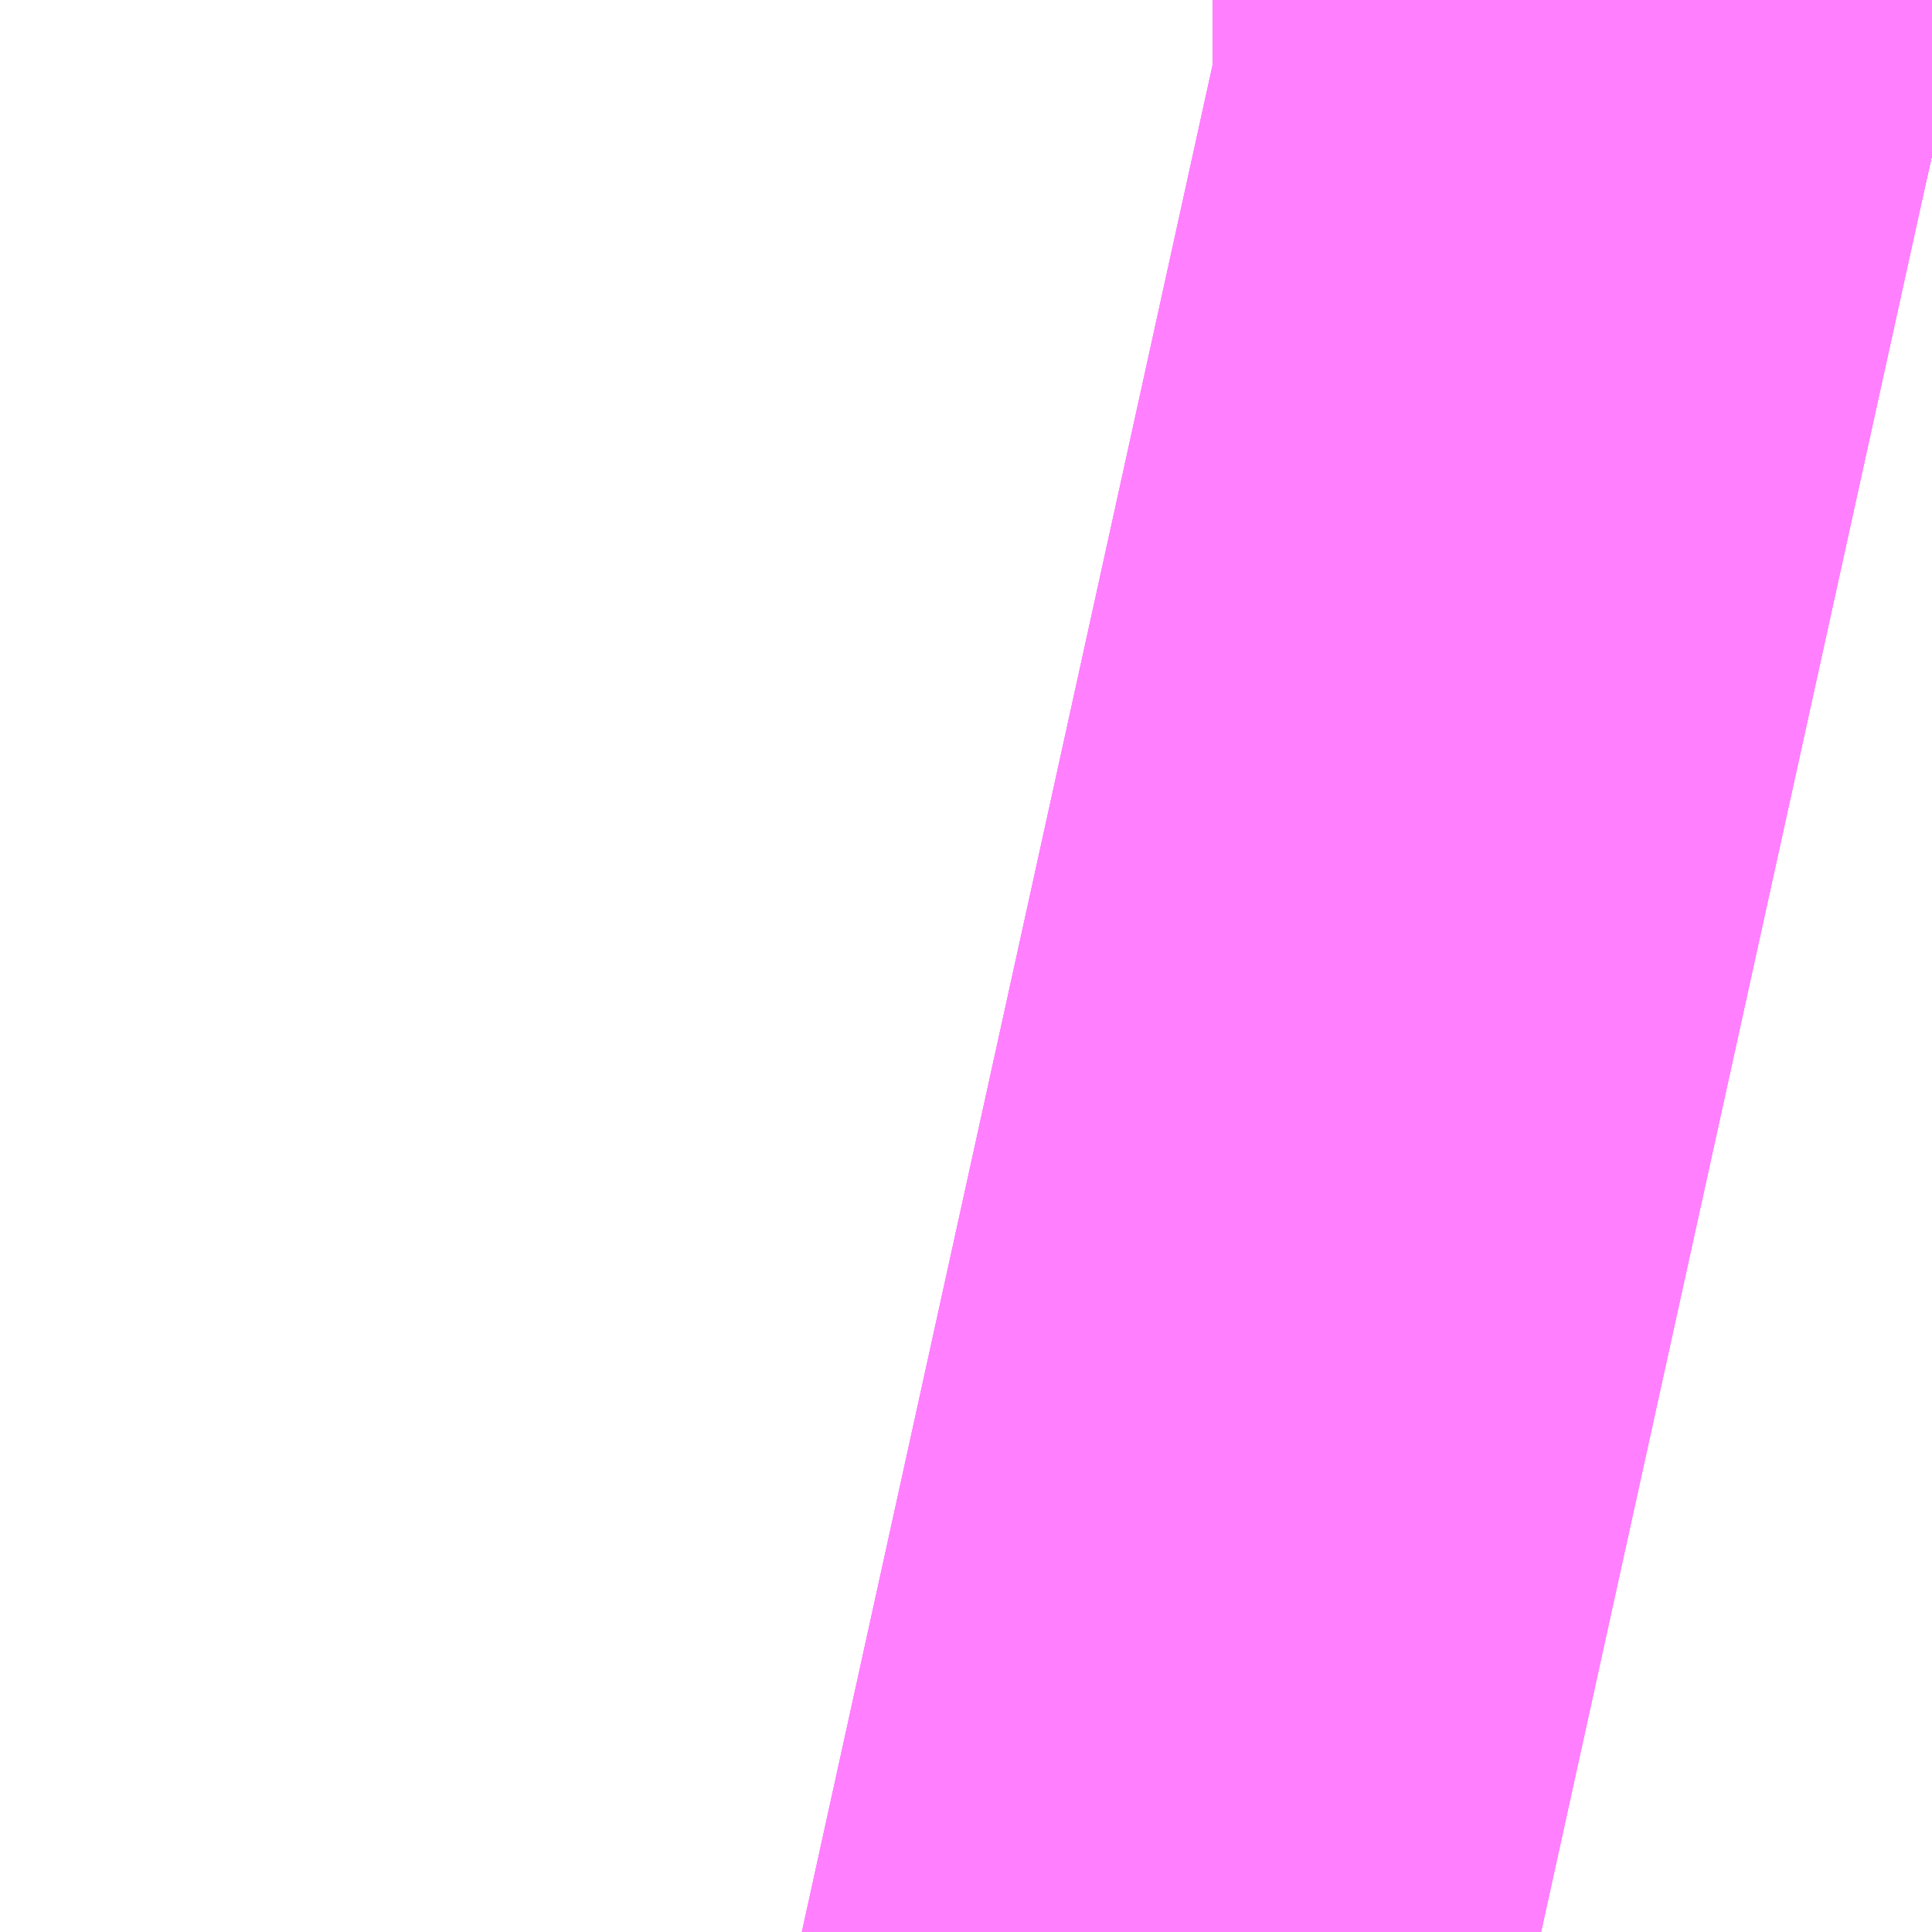<?xml version="1.0" encoding="UTF-8"?>
<svg  xmlns="http://www.w3.org/2000/svg" xmlns:xlink="http://www.w3.org/1999/xlink" xmlns:go="http://purl.org/svgmap/profile" property="N07_001,N07_002,N07_003,N07_004,N07_005,N07_006,N07_007" viewBox="13974.472 -3567.947 0.137 0.137" go:dataArea="13974.472045898438 -3567.9473876953125 0.1373291015625 0.1373291015625" >
<globalCoordinateSystem srsName="http://purl.org/crs/84" transform="matrix(100.0,0.0,0.0,-100.0,0.0,0.0)" />
<defs>
 <g id="p0" >
  <circle cx="0.0" cy="0.0" r="3" stroke="green" stroke-width="0.75" vector-effect="non-scaling-stroke" />
 </g>
</defs>
<g fill="none" fill-rule="evenodd" stroke="#FF00FF" stroke-width="0.75" opacity="0.5" vector-effect="non-scaling-stroke" stroke-linejoin="bevel" >
<path content="1,JRバステック（株）,名古屋系統（特急）,1.0,1.0,1.0," xlink:title="1" d="M13974.609,-3567.936L13974.561,-3567.947L13974.558,-3567.947"/>
<path content="1,JRバステック（株）,名古屋系統（超特急）,3.0,3.0,3.0," xlink:title="1" d="M13974.558,-3567.947L13974.561,-3567.947L13974.609,-3567.936"/>
<path content="1,JRバス関東（株）,プレミアム中央ドリーム号/中央ドリーム号/プレミアムドリーム号/ドリーム号/レディースドリーム号/プレミアムレディース,9.4,12.0,12.0," xlink:title="1" d="M13974.558,-3567.947L13974.561,-3567.947L13974.609,-3567.936"/>
<path content="1,JRバス関東（株）,新宿～東京ディズニーリゾート,4.0,4.0,4.0," xlink:title="1" d="M13974.609,-3567.936L13974.561,-3567.947L13974.558,-3567.947"/>
<path content="1,JRバス関東（株）,東名ハイウェイバス,8.0,8.0,8.0," xlink:title="1" d="M13974.609,-3567.936L13974.561,-3567.947L13974.558,-3567.947"/>
<path content="1,JRバス関東（株）,知多シーガール号,2.0,2.0,2.0," xlink:title="1" d="M13974.558,-3567.947L13974.561,-3567.947L13974.609,-3567.936"/>
<path content="1,JRバス関東（株）,金沢エクスプレス/ドリーム金沢号/青春ドリーム金沢号,6.0,6.0,6.0," xlink:title="1" d="M13974.609,-3567.936L13974.561,-3567.947L13974.558,-3567.947"/>
<path content="1,京成バス（株）,東京ディズニーリゾート～新宿駅新南口,3.0,3.0,3.0," xlink:title="1" d="M13974.609,-3567.936L13974.561,-3567.947L13974.558,-3567.947"/>
<path content="1,京成バス（株）,神戸・大阪～東京ディズニーリゾート・海浜幕張・千葉中央駅,0.5,0.5,0.5," xlink:title="1" d="M13974.558,-3567.947L13974.561,-3567.947L13974.609,-3567.936"/>
<path content="1,京浜急行バス（株）,吉祥寺駅～羽田空港線,6.0,6.0,6.0," xlink:title="1" d="M13974.609,-3567.936L13974.561,-3567.947L13974.558,-3567.947"/>
<path content="1,京王バス南（株）,成田空港～南大沢線,4.0,4.0,4.0," xlink:title="1" d="M13974.558,-3567.947L13974.561,-3567.947L13974.609,-3567.936"/>
<path content="1,京王バス南（株）,成田空港～調布駅北口線,4.0,4.0,4.0," xlink:title="1" d="M13974.558,-3567.947L13974.561,-3567.947L13974.609,-3567.936"/>
<path content="1,京王バス南（株）,新宿・渋谷～仙台・石巻線,1.0,1.0,1.0," xlink:title="1" d="M13974.609,-3567.936L13974.561,-3567.947L13974.558,-3567.947"/>
<path content="1,京王バス南（株）,新宿～長野線,7.0,7.0,7.0," xlink:title="1" d="M13974.558,-3567.947L13974.561,-3567.947L13974.609,-3567.936"/>
<path content="1,千葉交通,竜王・甲府・石和・一宮・勝沼～成田空港,3.0,3.0,3.0," xlink:title="1" d="M13974.558,-3567.947L13974.561,-3567.947L13974.609,-3567.936"/>
<path content="1,四国高速バス（株）,ハローブリッジ号　善通寺・坂出⇔横浜・新宿・八王子,1.0,1.0,1.0," xlink:title="1" d="M13974.609,-3567.936L13974.559,-3567.947"/>
<path content="1,宮城交通（株）,広瀬ライナー,1.0,1.0,1.0," xlink:title="1" d="M13974.609,-3567.936L13974.561,-3567.947L13974.559,-3567.947"/>
<path content="1,富士急行（株）,河口湖～津田沼・西船橋・新浦安線,0.3,0.3,0.3," xlink:title="1" d="M13974.558,-3567.947L13974.561,-3567.947L13974.609,-3567.936"/>
<path content="1,小湊鉄道,五井～新宿,7.0,7.0,7.0," xlink:title="1" d="M13974.609,-3567.936L13974.561,-3567.947L13974.558,-3567.947"/>
<path content="1,小湊鉄道,木更津駅西口～袖ヶ浦バスターミナル～新宿駅西口,19.5,19.5,19.5," xlink:title="1" d="M13974.558,-3567.947L13974.561,-3567.947L13974.609,-3567.936"/>
<path content="1,小田急シティバス（株）,アクアライン高速バス,9.5,9.5,9.5," xlink:title="1" d="M13974.609,-3567.936L13974.561,-3567.947L13974.558,-3567.947"/>
<path content="1,小田急バス（株）,アクアライン,9.5,9.5,9.5," xlink:title="1" d="M13974.609,-3567.936L13974.561,-3567.947L13974.558,-3567.947"/>
<path content="1,小田急バス（株）,吉祥寺駅～成田空港線,3.5,3.5,3.5," xlink:title="1" d="M13974.609,-3567.936L13974.561,-3567.947L13974.558,-3567.947"/>
<path content="1,小田急バス（株）,吉祥寺駅～羽田空港線,3.0,3.0,3.0," xlink:title="1" d="M13974.609,-3567.936L13974.561,-3567.947L13974.558,-3567.947"/>
<path content="1,小田急バス（株）,新宿～五井線,3.5,3.0,3.0," xlink:title="1" d="M13974.609,-3567.936L13974.561,-3567.947L13974.558,-3567.947"/>
<path content="1,山梨交通（株）,竜王・甲府～成田空港線,3.0,3.0,3.0," xlink:title="1" d="M13974.558,-3567.947L13974.561,-3567.947L13974.609,-3567.936"/>
<path content="1,東京空港交通（株）,八王子エリア～成田空港線,3.5,3.5,3.5," xlink:title="1" d="M13974.558,-3567.947L13974.561,-3567.947L13974.609,-3567.936"/>
<path content="1,東京空港交通（株）,吉祥寺駅～羽田空港線,2.5,2.5,2.5," xlink:title="1" d="M13974.609,-3567.936L13974.561,-3567.947L13974.558,-3567.947"/>
<path content="1,東京空港交通（株）,新宿エリア～羽田空港線,54.5,54.5,54.5," xlink:title="1" d="M13974.558,-3567.947L13974.561,-3567.947L13974.609,-3567.936"/>
<path content="1,東京空港交通（株）,新宿駅西口～　新浦安・行徳・千葉地区,1.0,1.0,1.0," xlink:title="1" d="M13974.609,-3567.936L13974.561,-3567.947L13974.558,-3567.947"/>
<path content="1,東京空港交通（株）,立川エリア～成田空港線,3.0,3.0,3.0," xlink:title="1" d="M13974.558,-3567.947L13974.561,-3567.947L13974.609,-3567.936"/>
<path content="1,琴平バス（株）,愛媛・高知シャトル,2.0,2.0,2.0," xlink:title="1" d="M13974.609,-3567.936L13974.559,-3567.947"/>
<path content="1,神奈川中央交通（株）,東京駅八重洲南口～平塚駅北口,1.0,0.0,0.0," xlink:title="1" d="M13974.609,-3567.936L13974.561,-3567.947L13974.558,-3567.947"/>
<path content="1,西東京バス（株）,002,2.0,2.0,2.0," xlink:title="1" d="M13974.558,-3567.947L13974.561,-3567.947L13974.609,-3567.936"/>
<path content="1,西東京バス（株）,ハローブリッジ号,1.0,1.0,1.0," xlink:title="1" d="M13974.609,-3567.936L13974.561,-3567.947L13974.558,-3567.947"/>
<path content="1,関東バス（株）,吉祥寺・成田空港,12.0,12.0,12.0," xlink:title="1" d="M13974.558,-3567.947L13974.561,-3567.947L13974.609,-3567.936"/>
<path content="1,関東バス（株）,吉祥寺・羽田空港,19.0,19.0,19.0," xlink:title="1" d="M13974.609,-3567.936L13974.561,-3567.947L13974.558,-3567.947"/>
<path content="1,関東自動車（株）,マロニエ号　羽田空港,3.0,3.0,3.0," xlink:title="1" d="M13974.558,-3567.947L13974.561,-3567.947L13974.609,-3567.936"/>
<path content="1,（株）シティバス立川,立川駅～成田空港線,3.0,3.0,3.0," xlink:title="1" d="M13974.558,-3567.947L13974.561,-3567.947L13974.609,-3567.936"/>
<path content="1,（株）中国バス,夜行便　東京線,1.0,1.0,1.0," xlink:title="1" d="M13974.559,-3567.947L13974.609,-3567.936"/>
</g>
</svg>
